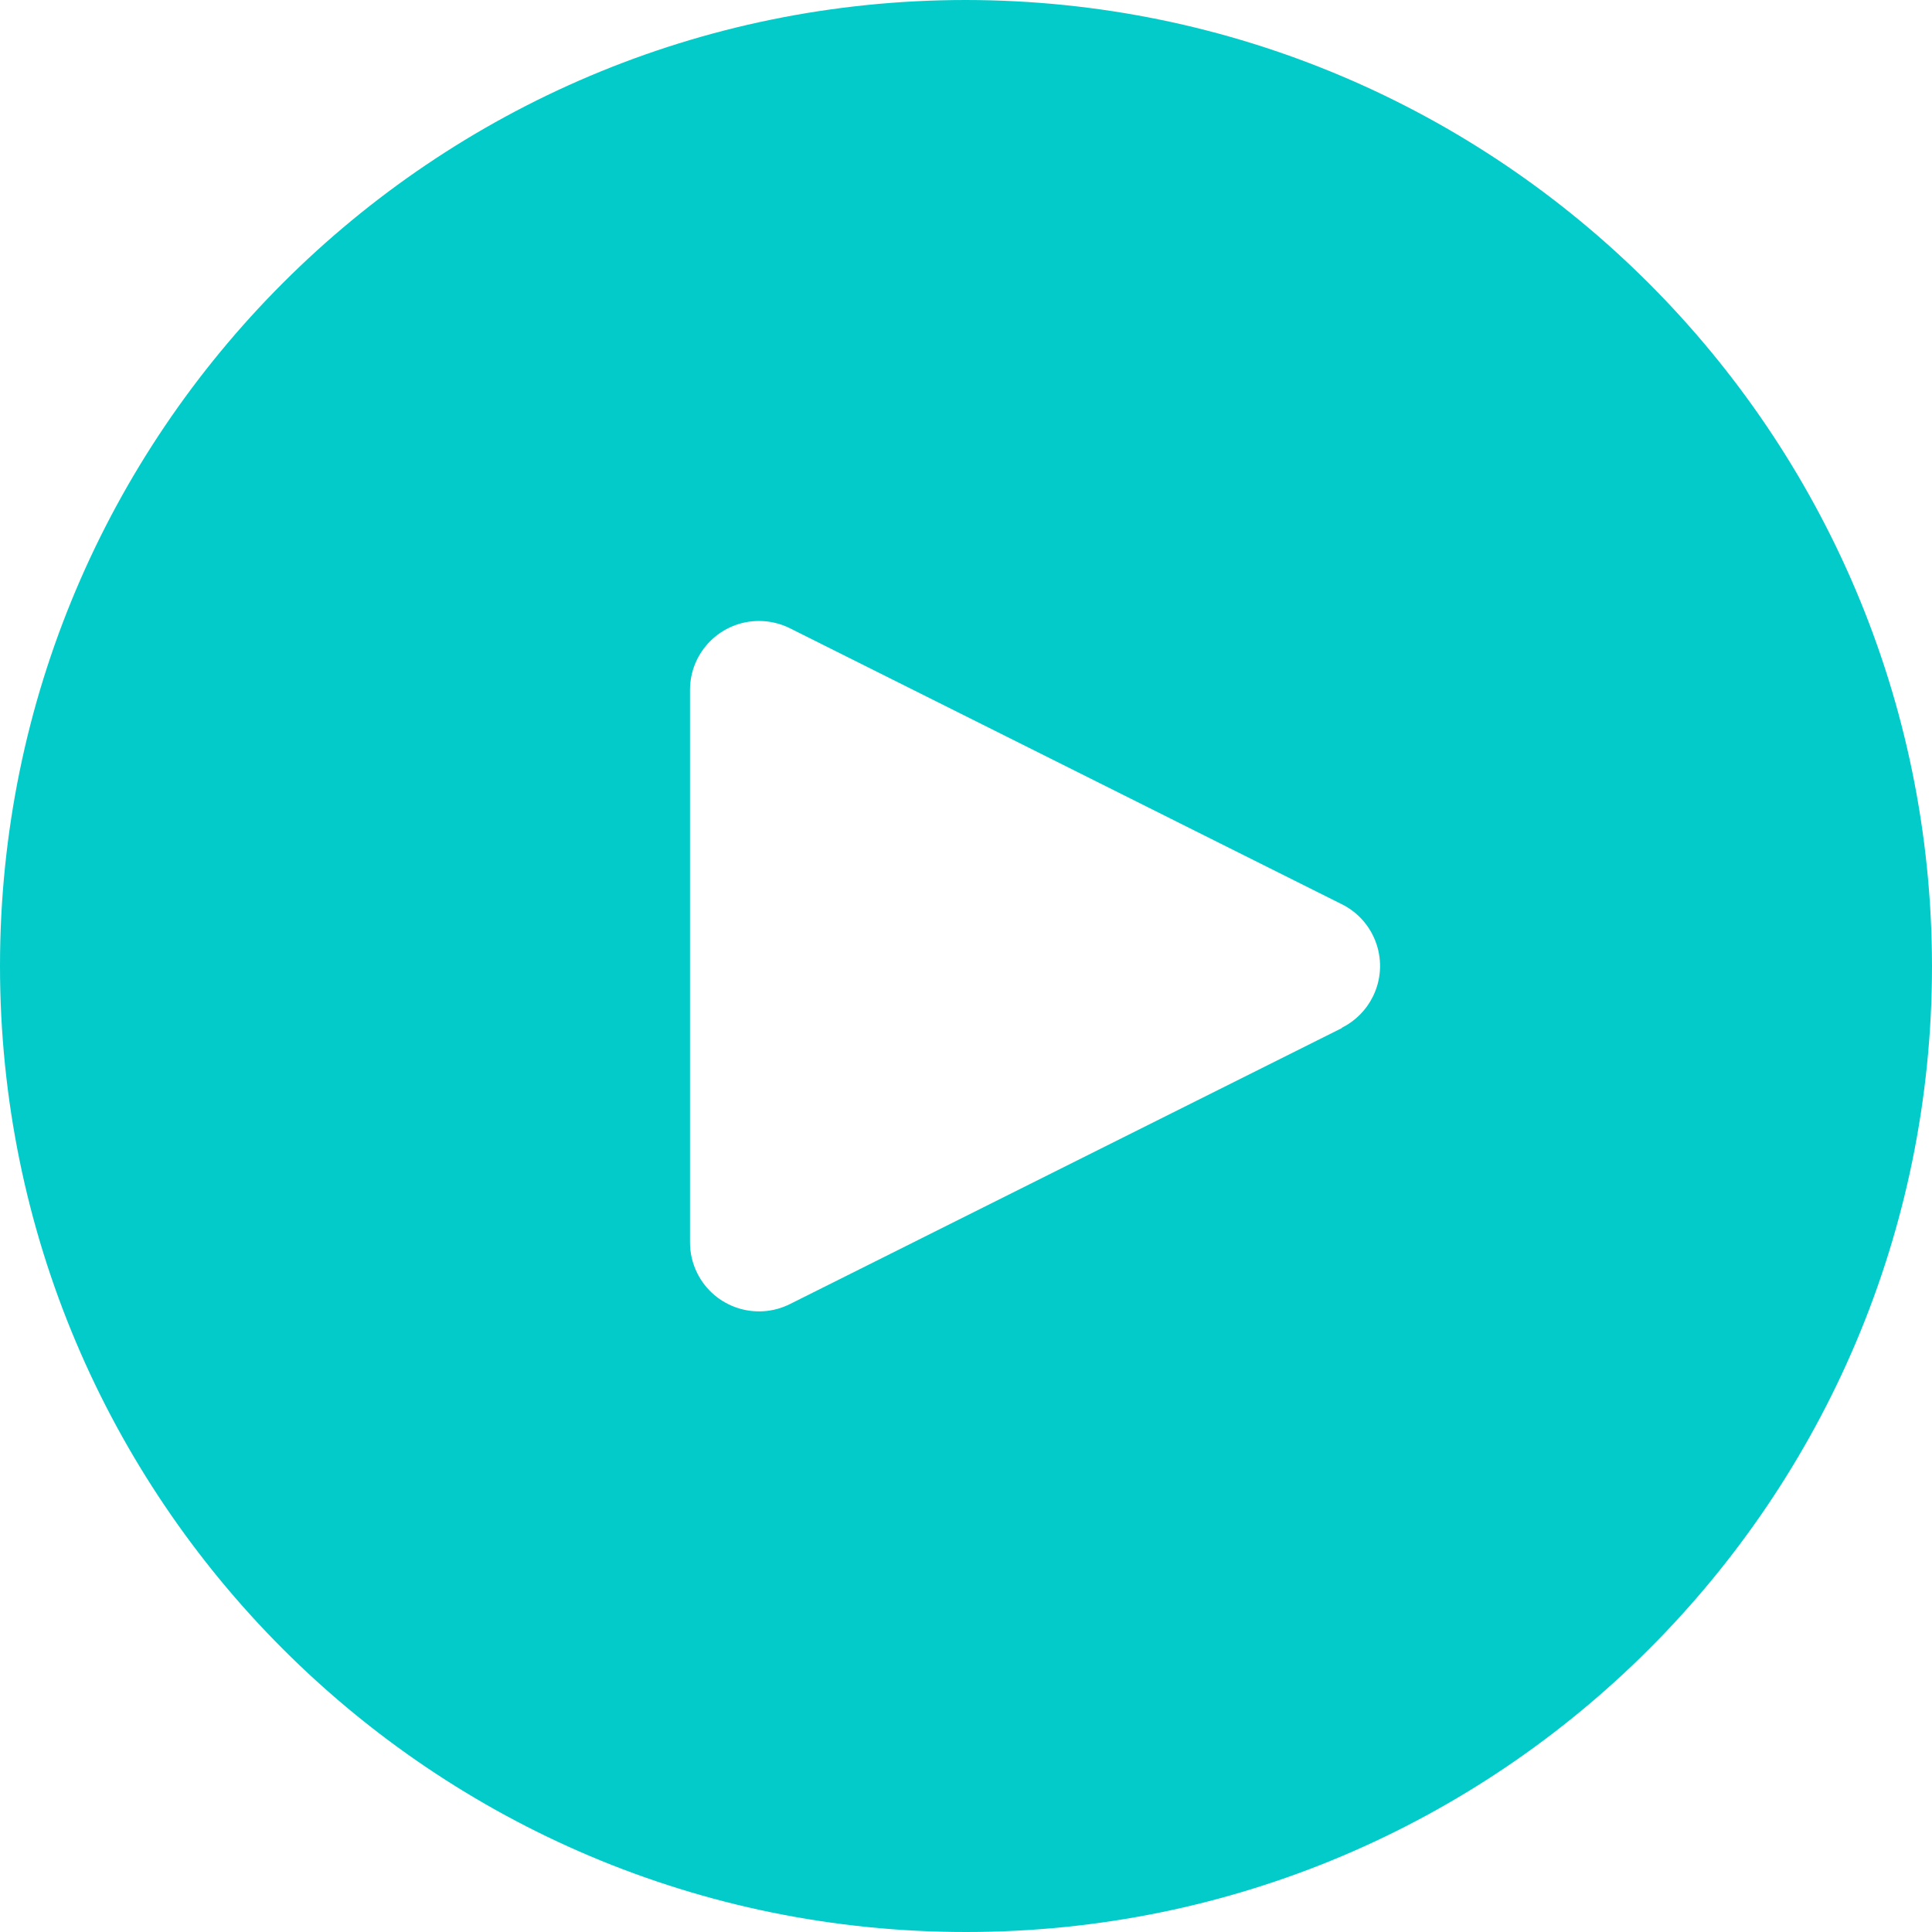<svg width="36" height="36" viewBox="0 0 36 36" fill="none" xmlns="http://www.w3.org/2000/svg">
<path d="M18 0C8.059 0 0 8.059 0 18C0 27.941 8.059 36 18 36C27.941 36 36 27.941 36 18C35.989 8.063 27.937 0.011 18 0ZM25.58 18.573C25.456 18.823 25.253 19.026 25.003 19.151V19.157L14.718 24.3C14.082 24.617 13.31 24.36 12.993 23.725C12.902 23.544 12.856 23.345 12.857 23.143V12.857C12.857 12.147 13.432 11.571 14.142 11.571C14.342 11.571 14.539 11.617 14.718 11.706L25.003 16.849C25.639 17.166 25.897 17.938 25.58 18.573Z" fill="#03CBC9"/>
</svg>
